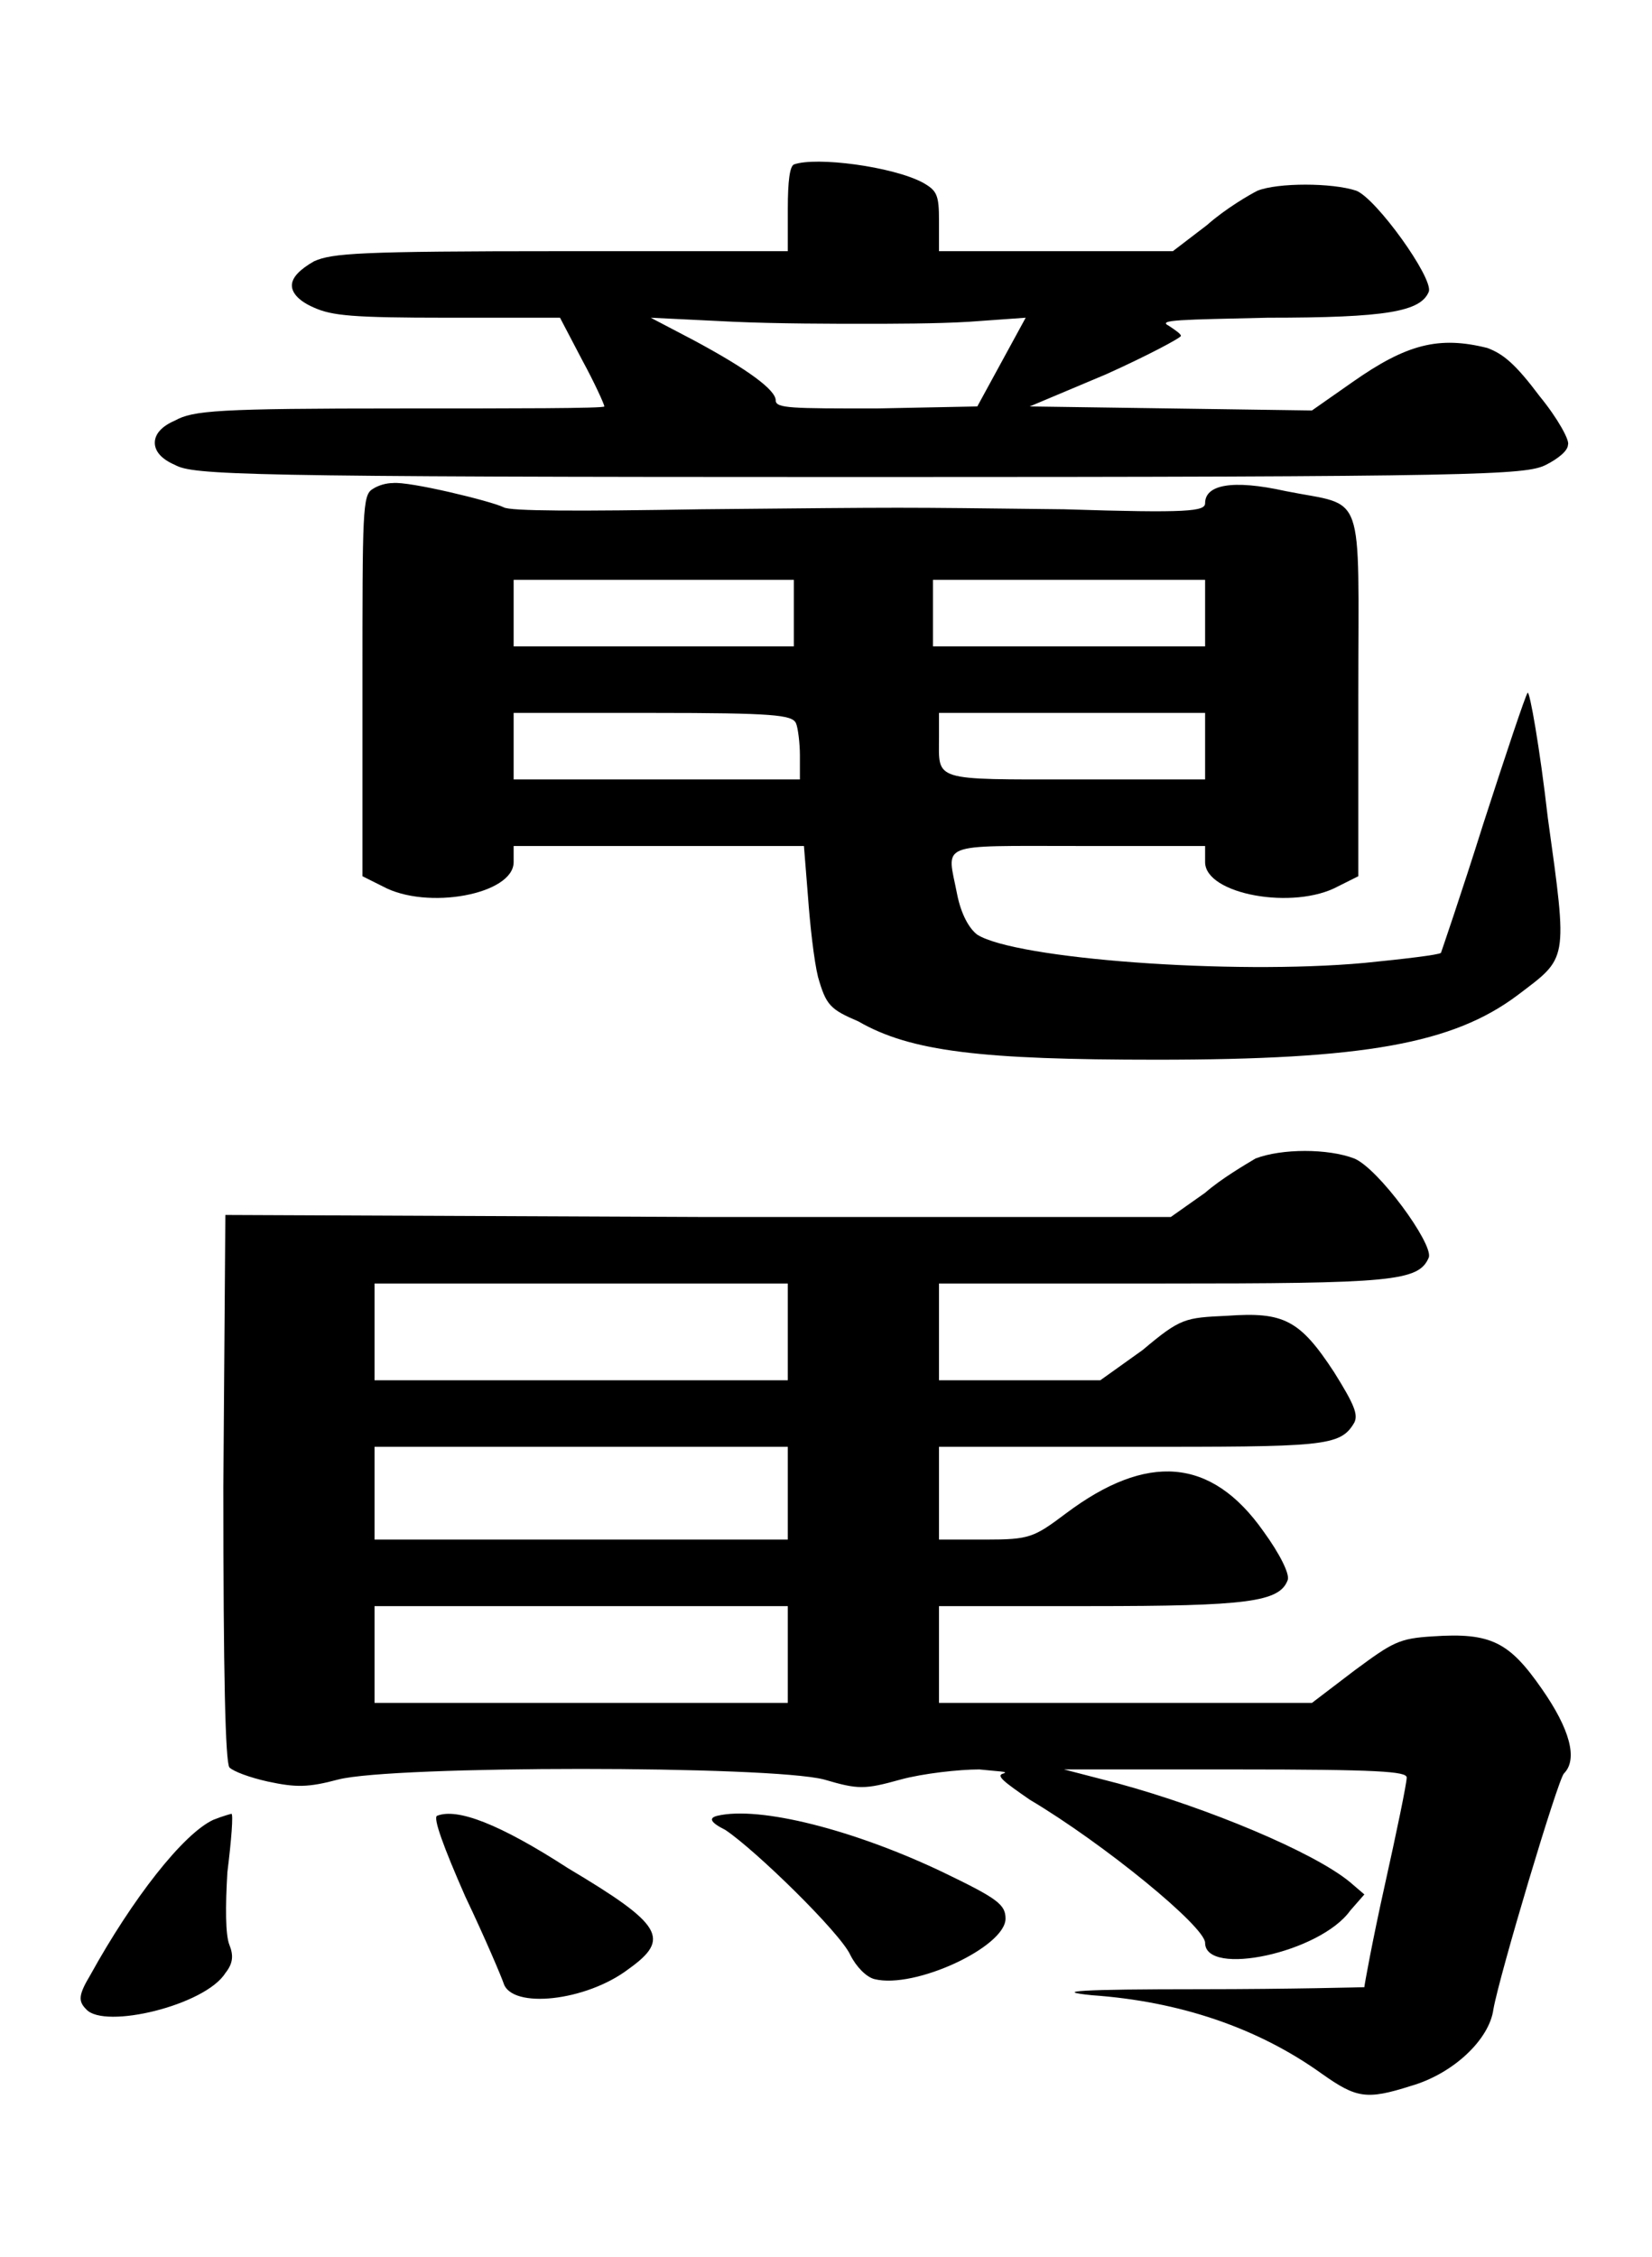 <?xml version="1.0" encoding="UTF-8" standalone="no"?>
<!-- This file was generated by dvisvgm 1.2 (x86_64-unknown-linux-gnu) -->

<!-- Sun Oct 13 07:29:43 2013 -->

<svg
   xmlns:dc="http://purl.org/dc/elements/1.1/"
   xmlns:cc="http://creativecommons.org/ns#"
   xmlns:rdf="http://www.w3.org/1999/02/22-rdf-syntax-ns#"
   xmlns:svg="http://www.w3.org/2000/svg"
   xmlns="http://www.w3.org/2000/svg"
   xmlns:xlink="http://www.w3.org/1999/xlink"
   xmlns:sodipodi="http://sodipodi.sourceforge.net/DTD/sodipodi-0.dtd"
   xmlns:inkscape="http://www.inkscape.org/namespaces/inkscape"
   height="55.759"
   version="1.1"
   viewBox="412.067 278.393 32.656 44.607"
   width="40.82"
   id="svg2"
   inkscape:version="0.48.4 r9939"
   sodipodi:docname="dragon_horse.svg">
  <sodipodi:namedview
     pagecolor="#ffffff"
     bordercolor="#666666"
     borderopacity="1"
     objecttolerance="10"
     gridtolerance="10"
     guidetolerance="10"
     inkscape:pageopacity="0"
     inkscape:pageshadow="2"
     inkscape:window-width="506"
     inkscape:window-height="477"
     id="namedview13"
     showgrid="false"
     fit-margin-top="4"
     fit-margin-left="2"
     fit-margin-right="2"
     fit-margin-bottom="4"
     inkscape:zoom="5.2641848"
     inkscape:cx="21.696621"
     inkscape:cy="28.327721"
     inkscape:window-x="805"
     inkscape:window-y="100"
     inkscape:window-maximized="0"
     inkscape:current-layer="svg2" />
  <defs
     id="defs4">
    <path
       d="M 5.45,-4.26 C 5.4,-4.23 5.28,-4.16 5.2,-4.09 L 5.03,-3.97 H 2.69 L 0.34,-3.98 0.33,-2.63 c 0,0.94 0.01,1.36 0.03,1.39 0.02,0.02 0.1,0.05 0.19,0.07 0.14,0.03 0.2,0.03 0.35,-0.01 0.27,-0.07 2.14,-0.07 2.41,0 0.17,0.05 0.2,0.05 0.38,0 0.11,-0.03 0.29,-0.05 0.39,-0.05 0.09,0.01 0.15,0.01 0.12,0.02 -0.04,0.01 0,0.04 0.13,0.13 0.37,0.22 0.87,0.63 0.87,0.71 0,0.17 0.57,0.05 0.72,-0.16 L 5.99,-0.61 5.92,-0.67 C 5.74,-0.82 5.21,-1.04 4.77,-1.16 L 4.5,-1.23 h 0.85 c 0.71,0 0.85,0.01 0.85,0.04 0,0.03 -0.05,0.27 -0.11,0.54 -0.06,0.27 -0.1,0.49 -0.1,0.5 0,0 -0.37,0.01 -0.81,0.01 -0.61,0 -0.74,0.01 -0.54,0.03 0.43,0.03 0.82,0.16 1.14,0.39 C 5.95,0.4 6,0.41 6.22,0.34 6.43,0.28 6.61,0.11 6.63,-0.04 6.66,-0.21 6.95,-1.18 6.98,-1.21 7.05,-1.28 7.01,-1.43 6.87,-1.63 6.71,-1.86 6.62,-1.91 6.33,-1.89 6.16,-1.88 6.13,-1.86 5.94,-1.72 L 5.73,-1.56 H 4.81 3.88 V -1.8 -2.04 h 0.75 c 0.78,0 0.94,-0.02 0.98,-0.13 C 5.62,-2.2 5.57,-2.3 5.49,-2.41 5.23,-2.78 4.91,-2.8 4.51,-2.5 4.35,-2.38 4.33,-2.37 4.11,-2.37 H 3.88 V -2.6 -2.83 h 0.94 c 0.97,0 1.05,0 1.12,-0.12 0.02,-0.04 0,-0.09 -0.1,-0.25 C 5.67,-3.46 5.59,-3.5 5.31,-3.48 5.1,-3.47 5.08,-3.47 4.89,-3.31 L 4.68,-3.16 H 4.28 3.88 V -3.4 -3.64 h 1.1 c 1.15,0 1.28,-0.01 1.33,-0.13 0.02,-0.07 -0.25,-0.44 -0.37,-0.49 -0.13,-0.05 -0.36,-0.05 -0.49,0 z M 3.13,-3.4 v 0.24 H 2.1 1.08 V -3.4 -3.64 H 2.1 3.13 z m 0,0.8 v 0.23 H 2.1 1.08 V -2.6 -2.83 H 2.1 3.13 z m 0,0.8 v 0.24 H 2.1 1.08 V -1.8 -2.04 H 2.1 3.13 z m -2.85,0.82 c -0.15,0.07 -0.4,0.39 -0.61,0.77 -0.06,0.1 -0.06,0.13 -0.02,0.17 0.09,0.1 0.59,-0.02 0.69,-0.18 0.04,-0.05 0.04,-0.09 0.02,-0.14 -0.02,-0.05 -0.02,-0.19 -0.01,-0.36 0.02,-0.16 0.03,-0.29 0.02,-0.29 0,0 -0.04,0.01 -0.09,0.03 z M 1.39,-1 c -0.02,0.01 0.03,0.15 0.14,0.4 0.1,0.21 0.18,0.4 0.19,0.43 0.04,0.13 0.41,0.09 0.62,-0.07 0.21,-0.15 0.17,-0.22 -0.3,-0.5 C 1.7,-0.96 1.49,-1.04 1.39,-1 z m 1.39,0 c -0.04,0.01 -0.04,0.03 0.04,0.07 0.15,0.1 0.57,0.51 0.62,0.62 0.03,0.06 0.08,0.11 0.12,0.12 0.2,0.05 0.65,-0.16 0.65,-0.3 0,-0.07 -0.04,-0.1 -0.31,-0.23 C 3.46,-0.93 2.99,-1.05 2.78,-1 z"
       id="g0-58"
       inkscape:connector-curvature="0" />
    <path
       d="m 3.16,-4.19 c -0.02,0.01 -0.03,0.08 -0.03,0.22 v 0.21 H 2.01 c -1.01,0 -1.14,0.01 -1.23,0.05 -0.07,0.04 -0.11,0.08 -0.11,0.12 0,0.04 0.04,0.08 0.11,0.11 0.09,0.04 0.19,0.05 0.66,0.05 H 2 l 0.11,0.21 c 0.06,0.11 0.11,0.22 0.11,0.23 0,0.01 -0.45,0.01 -1.01,0.01 -0.91,0 -1.03,0.01 -1.12,0.06 -0.07,0.03 -0.1,0.07 -0.1,0.11 0,0.04 0.03,0.08 0.1,0.11 0.09,0.05 0.32,0.06 3.4,0.06 3.08,0 3.3,-0.01 3.4,-0.06 C 6.95,-2.73 7,-2.77 7,-2.8 7.01,-2.82 6.95,-2.93 6.86,-3.04 6.74,-3.2 6.68,-3.25 6.6,-3.28 6.36,-3.34 6.2,-3.3 5.93,-3.11 l -0.2,0.14 -0.7,-0.01 -0.7,-0.01 0.38,-0.16 c 0.2,-0.09 0.37,-0.18 0.37,-0.19 0,-0.01 -0.03,-0.03 -0.06,-0.05 -0.06,-0.03 0.06,-0.03 0.49,-0.04 0.59,0 0.76,-0.03 0.8,-0.13 C 6.33,-3.63 6.05,-4.02 5.95,-4.06 5.83,-4.1 5.56,-4.1 5.46,-4.06 5.42,-4.04 5.3,-3.97 5.21,-3.89 L 5.04,-3.76 H 4.46 3.88 V -3.91 C 3.88,-4.04 3.87,-4.06 3.8,-4.1 3.65,-4.18 3.27,-4.23 3.16,-4.19 z M 3.5,-3.4 c 0.14,0 0.37,0 0.53,-0.01 l 0.28,-0.02 -0.12,0.22 -0.12,0.22 -0.5,0.01 c -0.42,0 -0.5,0 -0.5,-0.04 0,-0.05 -0.13,-0.15 -0.41,-0.3 L 2.45,-3.43 2.86,-3.41 C 3.08,-3.4 3.37,-3.4 3.5,-3.4 z m -2.43,0.82 c -0.05,0.03 -0.05,0.11 -0.05,0.97 v 0.95 l 0.1,0.05 c 0.22,0.12 0.65,0.04 0.65,-0.12 v -0.08 h 0.72 0.72 l 0.02,0.25 c 0.01,0.14 0.03,0.32 0.05,0.4 0.04,0.14 0.06,0.16 0.2,0.22 0.26,0.15 0.61,0.19 1.48,0.19 1.03,0 1.47,-0.08 1.79,-0.32 C 7,-0.26 7,-0.23 6.9,-0.95 6.86,-1.3 6.81,-1.58 6.8,-1.57 6.79,-1.56 6.69,-1.26 6.58,-0.92 6.47,-0.57 6.37,-0.28 6.37,-0.28 6.36,-0.27 6.19,-0.25 5.99,-0.23 5.33,-0.17 4.26,-0.25 4.07,-0.37 4.03,-0.4 3.99,-0.47 3.97,-0.57 3.92,-0.83 3.86,-0.81 4.57,-0.81 H 5.2 v 0.08 c 0,0.16 0.44,0.24 0.66,0.12 l 0.1,-0.05 v -0.9 C 5.96,-2.6 6,-2.49 5.6,-2.57 5.33,-2.63 5.2,-2.6 5.2,-2.51 c 0,0.04 -0.08,0.05 -0.7,0.03 -0.88,-0.01 -0.72,-0.01 -1.8,0 -0.6,0.01 -0.95,0.01 -0.98,-0.01 -0.06,-0.03 -0.47,-0.13 -0.55,-0.12 -0.03,0 -0.07,0.01 -0.1,0.03 z m 2.09,0.61 V -1.8 H 2.46 1.77 v -0.17 -0.16 h 0.69 0.7 z m 2.04,0 V -1.8 H 4.53 3.85 V -1.97 -2.13 H 4.53 5.2 z m -2.03,0.55 c 0.01,0.02 0.02,0.1 0.02,0.16 v 0.12 H 2.48 1.77 V -1.3 -1.47 h 0.69 c 0.6,0 0.69,0.01 0.71,0.05 z M 5.2,-1.3 v 0.16 H 4.56 c -0.72,0 -0.68,0.01 -0.68,-0.21 V -1.47 H 4.54 5.2 z"
       id="g0-98"
       inkscape:connector-curvature="0" />
  </defs>
  <g
     id="page1"
     transform="matrix(3.985,0,0,3.985,3.106,4.013)">
    <use
       x="103.403"
       xlink:href="#g0-98"
       y="73.859"
       id="use9"
       width="27.895"
       height="35.865" />
    <use
       x="103.403"
       xlink:href="#g0-58"
       y="78.859"
       id="use11"
       width="27.895"
       height="35.865" />
  </g>
</svg>
